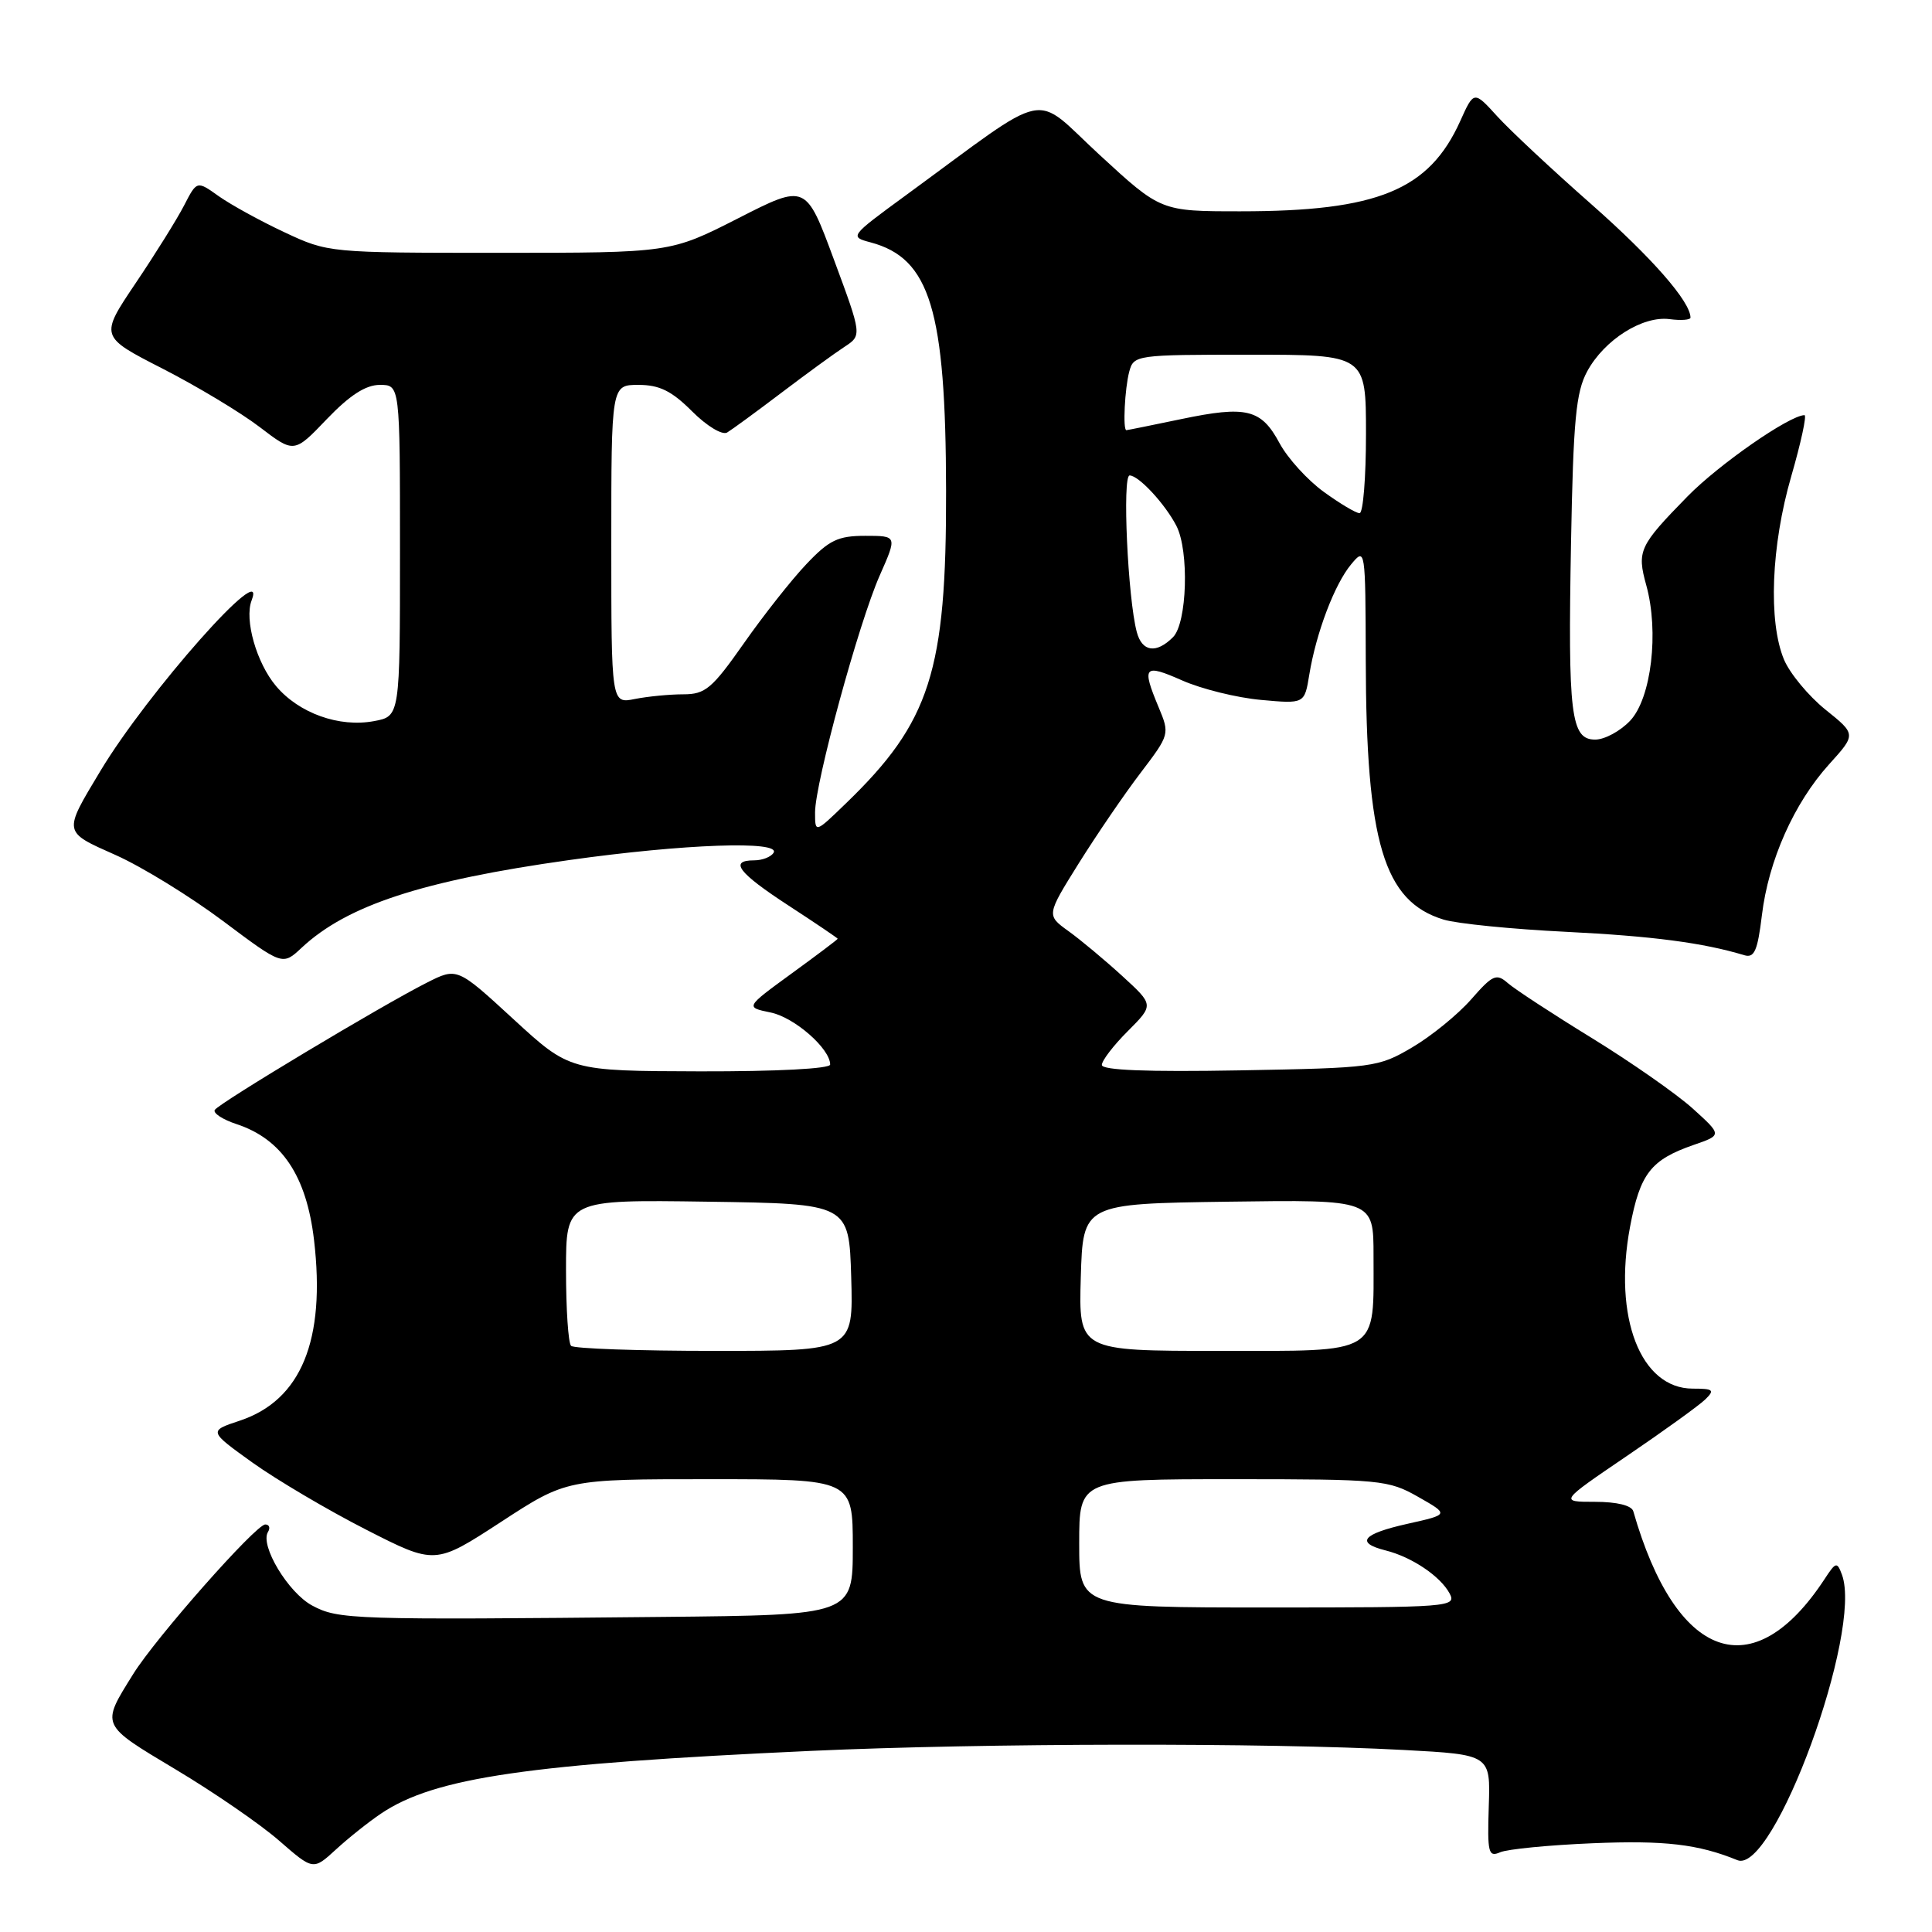 <?xml version="1.0" encoding="UTF-8" standalone="no"?>
<!DOCTYPE svg PUBLIC "-//W3C//DTD SVG 1.1//EN" "http://www.w3.org/Graphics/SVG/1.1/DTD/svg11.dtd" >
<svg xmlns="http://www.w3.org/2000/svg" xmlns:xlink="http://www.w3.org/1999/xlink" version="1.1" viewBox="0 0 256 256">
 <g >
 <path fill="currentColor"
d=" M 50.50 240.30 C 57.60 235.52 70.07 233.71 107.50 232.00 C 130.37 230.96 167.78 230.90 186.00 231.88 C 197.50 232.50 197.50 232.50 197.27 239.35 C 197.07 245.50 197.22 246.12 198.77 245.44 C 199.72 245.02 205.25 244.48 211.04 244.24 C 220.55 243.84 225.03 244.36 230.21 246.48 C 235.01 248.45 246.84 216.16 244.07 208.66 C 243.42 206.91 243.26 206.95 241.77 209.23 C 232.31 223.66 222.09 220.04 216.42 200.25 C 216.20 199.48 214.26 199.00 211.34 199.00 C 206.63 199.00 206.63 199.00 215.56 192.93 C 220.48 189.59 225.16 186.21 225.96 185.43 C 227.24 184.18 227.03 184.00 224.30 184.00 C 217.39 184.00 213.73 174.56 215.99 162.56 C 217.32 155.50 218.74 153.68 224.41 151.71 C 228.19 150.41 228.19 150.41 224.30 146.89 C 222.16 144.96 216.15 140.76 210.95 137.56 C 205.75 134.37 200.74 131.09 199.81 130.28 C 198.28 128.94 197.80 129.15 194.92 132.44 C 193.16 134.44 189.65 137.30 187.11 138.79 C 182.62 141.43 182.01 141.51 164.25 141.83 C 152.00 142.05 146.00 141.81 146.00 141.11 C 146.00 140.54 147.55 138.51 149.45 136.62 C 152.90 133.16 152.90 133.16 148.70 129.32 C 146.39 127.21 143.18 124.53 141.58 123.38 C 138.65 121.27 138.65 121.27 142.95 114.38 C 145.32 110.60 149.00 105.20 151.14 102.40 C 154.99 97.33 155.01 97.27 153.51 93.68 C 151.26 88.28 151.57 87.92 156.64 90.16 C 159.19 91.29 163.88 92.45 167.07 92.74 C 172.86 93.27 172.86 93.27 173.49 89.38 C 174.40 83.84 176.84 77.40 179.04 74.77 C 180.91 72.52 180.93 72.65 180.97 87.42 C 181.02 111.65 183.35 119.43 191.28 121.85 C 193.05 122.39 200.35 123.12 207.50 123.47 C 218.98 124.04 225.67 124.92 231.13 126.57 C 232.46 126.97 232.89 125.98 233.46 121.28 C 234.33 114.03 237.71 106.43 242.36 101.28 C 245.96 97.30 245.96 97.30 241.87 94.02 C 239.63 92.21 237.16 89.23 236.39 87.40 C 234.29 82.36 234.68 72.33 237.35 63.11 C 238.64 58.65 239.43 55.00 239.10 55.01 C 237.10 55.04 227.75 61.54 223.60 65.78 C 217.19 72.33 216.88 72.99 218.14 77.55 C 219.85 83.73 218.81 92.51 216.01 95.49 C 214.71 96.87 212.63 98.00 211.37 98.00 C 208.14 98.00 207.75 94.75 208.17 71.84 C 208.47 55.65 208.82 51.96 210.31 49.21 C 212.58 45.02 217.66 41.81 221.25 42.29 C 222.76 42.49 224.00 42.39 224.00 42.08 C 223.98 39.96 218.92 34.17 210.87 27.07 C 205.71 22.53 200.10 17.29 198.40 15.42 C 195.30 12.01 195.30 12.01 193.48 16.06 C 189.35 25.20 182.54 28.00 164.36 28.00 C 153.82 28.00 153.82 28.00 145.73 20.55 C 136.61 12.16 139.65 11.53 120.01 25.89 C 112.59 31.32 112.55 31.37 115.37 32.12 C 123.24 34.23 125.32 41.05 125.36 65.00 C 125.41 88.96 123.27 95.66 112.09 106.45 C 108.00 110.41 108.00 110.41 108.00 107.65 C 108.00 103.76 113.79 82.53 116.57 76.25 C 118.89 71.00 118.89 71.00 114.65 71.00 C 111.04 71.00 109.87 71.56 106.85 74.75 C 104.89 76.81 101.16 81.54 98.56 85.25 C 94.35 91.25 93.46 92.00 90.54 92.00 C 88.73 92.00 85.84 92.28 84.12 92.62 C 81.00 93.25 81.00 93.25 81.00 72.12 C 81.00 51.00 81.00 51.00 84.60 51.00 C 87.38 51.00 89.00 51.80 91.70 54.50 C 93.66 56.46 95.70 57.69 96.35 57.31 C 96.98 56.93 100.21 54.57 103.52 52.06 C 106.83 49.55 110.59 46.81 111.88 45.97 C 114.22 44.44 114.22 44.44 110.50 34.40 C 106.78 24.35 106.78 24.35 97.80 28.93 C 88.82 33.50 88.82 33.50 66.16 33.50 C 43.60 33.50 43.48 33.49 37.70 30.78 C 34.51 29.29 30.59 27.13 28.99 26.00 C 26.09 23.93 26.09 23.93 24.40 27.21 C 23.47 29.02 20.57 33.67 17.96 37.54 C 13.22 44.59 13.22 44.59 21.53 48.84 C 26.10 51.18 31.89 54.66 34.40 56.58 C 38.97 60.07 38.97 60.07 43.31 55.53 C 46.34 52.37 48.46 51.00 50.33 51.00 C 53.00 51.00 53.00 51.00 53.00 72.95 C 53.00 94.91 53.00 94.91 49.57 95.55 C 44.95 96.42 39.61 94.51 36.57 90.90 C 33.99 87.84 32.36 82.11 33.34 79.56 C 35.61 73.63 19.53 91.78 13.30 102.16 C 8.34 110.42 8.30 110.17 15.35 113.31 C 18.82 114.86 25.21 118.79 29.55 122.04 C 37.44 127.95 37.44 127.95 39.97 125.58 C 45.99 119.96 55.92 116.70 75.44 113.96 C 90.65 111.82 103.51 111.37 102.50 113.00 C 102.16 113.55 101.01 114.00 99.94 114.00 C 96.56 114.00 97.81 115.64 104.50 120.00 C 108.08 122.33 111.00 124.31 111.00 124.39 C 111.00 124.48 108.24 126.56 104.87 129.01 C 98.75 133.47 98.75 133.47 102.11 134.16 C 105.26 134.80 110.00 138.95 110.00 141.06 C 110.00 141.61 102.93 141.98 92.75 141.96 C 75.50 141.91 75.50 141.91 68.04 135.05 C 60.57 128.18 60.57 128.18 56.54 130.22 C 50.61 133.21 29.01 146.17 28.46 147.07 C 28.20 147.49 29.49 148.34 31.34 148.95 C 37.35 150.93 40.61 155.81 41.61 164.30 C 43.17 177.58 39.91 185.53 31.79 188.24 C 27.63 189.62 27.63 189.62 33.48 193.82 C 36.71 196.12 43.46 200.11 48.50 202.68 C 57.65 207.35 57.65 207.35 66.36 201.68 C 75.07 196.00 75.07 196.00 94.03 196.00 C 113.00 196.00 113.00 196.00 113.00 205.00 C 113.00 214.00 113.00 214.00 87.75 214.25 C 46.64 214.66 44.84 214.60 41.38 212.75 C 38.19 211.05 34.41 204.76 35.51 202.99 C 35.84 202.45 35.68 202.00 35.15 202.00 C 33.90 202.00 20.63 217.02 17.65 221.82 C 13.36 228.71 13.24 228.45 23.29 234.47 C 28.36 237.50 34.52 241.74 37.00 243.91 C 41.50 247.83 41.50 247.83 44.50 245.08 C 46.15 243.56 48.85 241.41 50.50 240.30 Z  M 143.00 204.50 C 143.00 196.00 143.00 196.00 163.40 196.00 C 182.94 196.00 183.97 196.10 187.91 198.34 C 192.03 200.68 192.03 200.68 186.51 201.91 C 180.51 203.25 179.55 204.42 183.60 205.44 C 187.07 206.31 190.85 208.85 192.08 211.14 C 193.03 212.93 192.12 213.00 168.04 213.00 C 143.00 213.00 143.00 213.00 143.00 204.50 Z  M 75.67 178.33 C 75.30 177.97 75.00 173.46 75.00 168.31 C 75.00 158.96 75.00 158.96 93.75 159.23 C 112.50 159.50 112.50 159.50 112.79 169.25 C 113.07 179.00 113.07 179.00 94.70 179.00 C 84.60 179.00 76.03 178.70 75.67 178.33 Z  M 143.21 169.25 C 143.50 159.50 143.50 159.50 162.75 159.23 C 182.00 158.96 182.00 158.96 182.00 166.41 C 182.00 179.66 183.08 179.00 161.49 179.00 C 142.93 179.00 142.93 179.00 143.21 169.25 Z  M 150.63 83.75 C 149.44 79.29 148.69 63.00 149.68 63.00 C 150.88 63.00 154.37 66.76 155.88 69.68 C 157.59 73.01 157.30 82.56 155.43 84.43 C 153.21 86.65 151.33 86.38 150.63 83.75 Z  M 175.40 65.17 C 173.26 63.62 170.62 60.72 169.55 58.73 C 167.11 54.19 165.18 53.72 156.48 55.54 C 152.64 56.34 149.39 57.00 149.25 57.00 C 148.76 57.00 149.04 51.47 149.63 49.25 C 150.22 47.04 150.51 47.00 165.62 47.00 C 181.00 47.00 181.00 47.00 181.00 57.50 C 181.00 63.28 180.62 68.00 180.15 68.00 C 179.68 68.00 177.55 66.73 175.40 65.17 Z "/>
</g>
</svg>